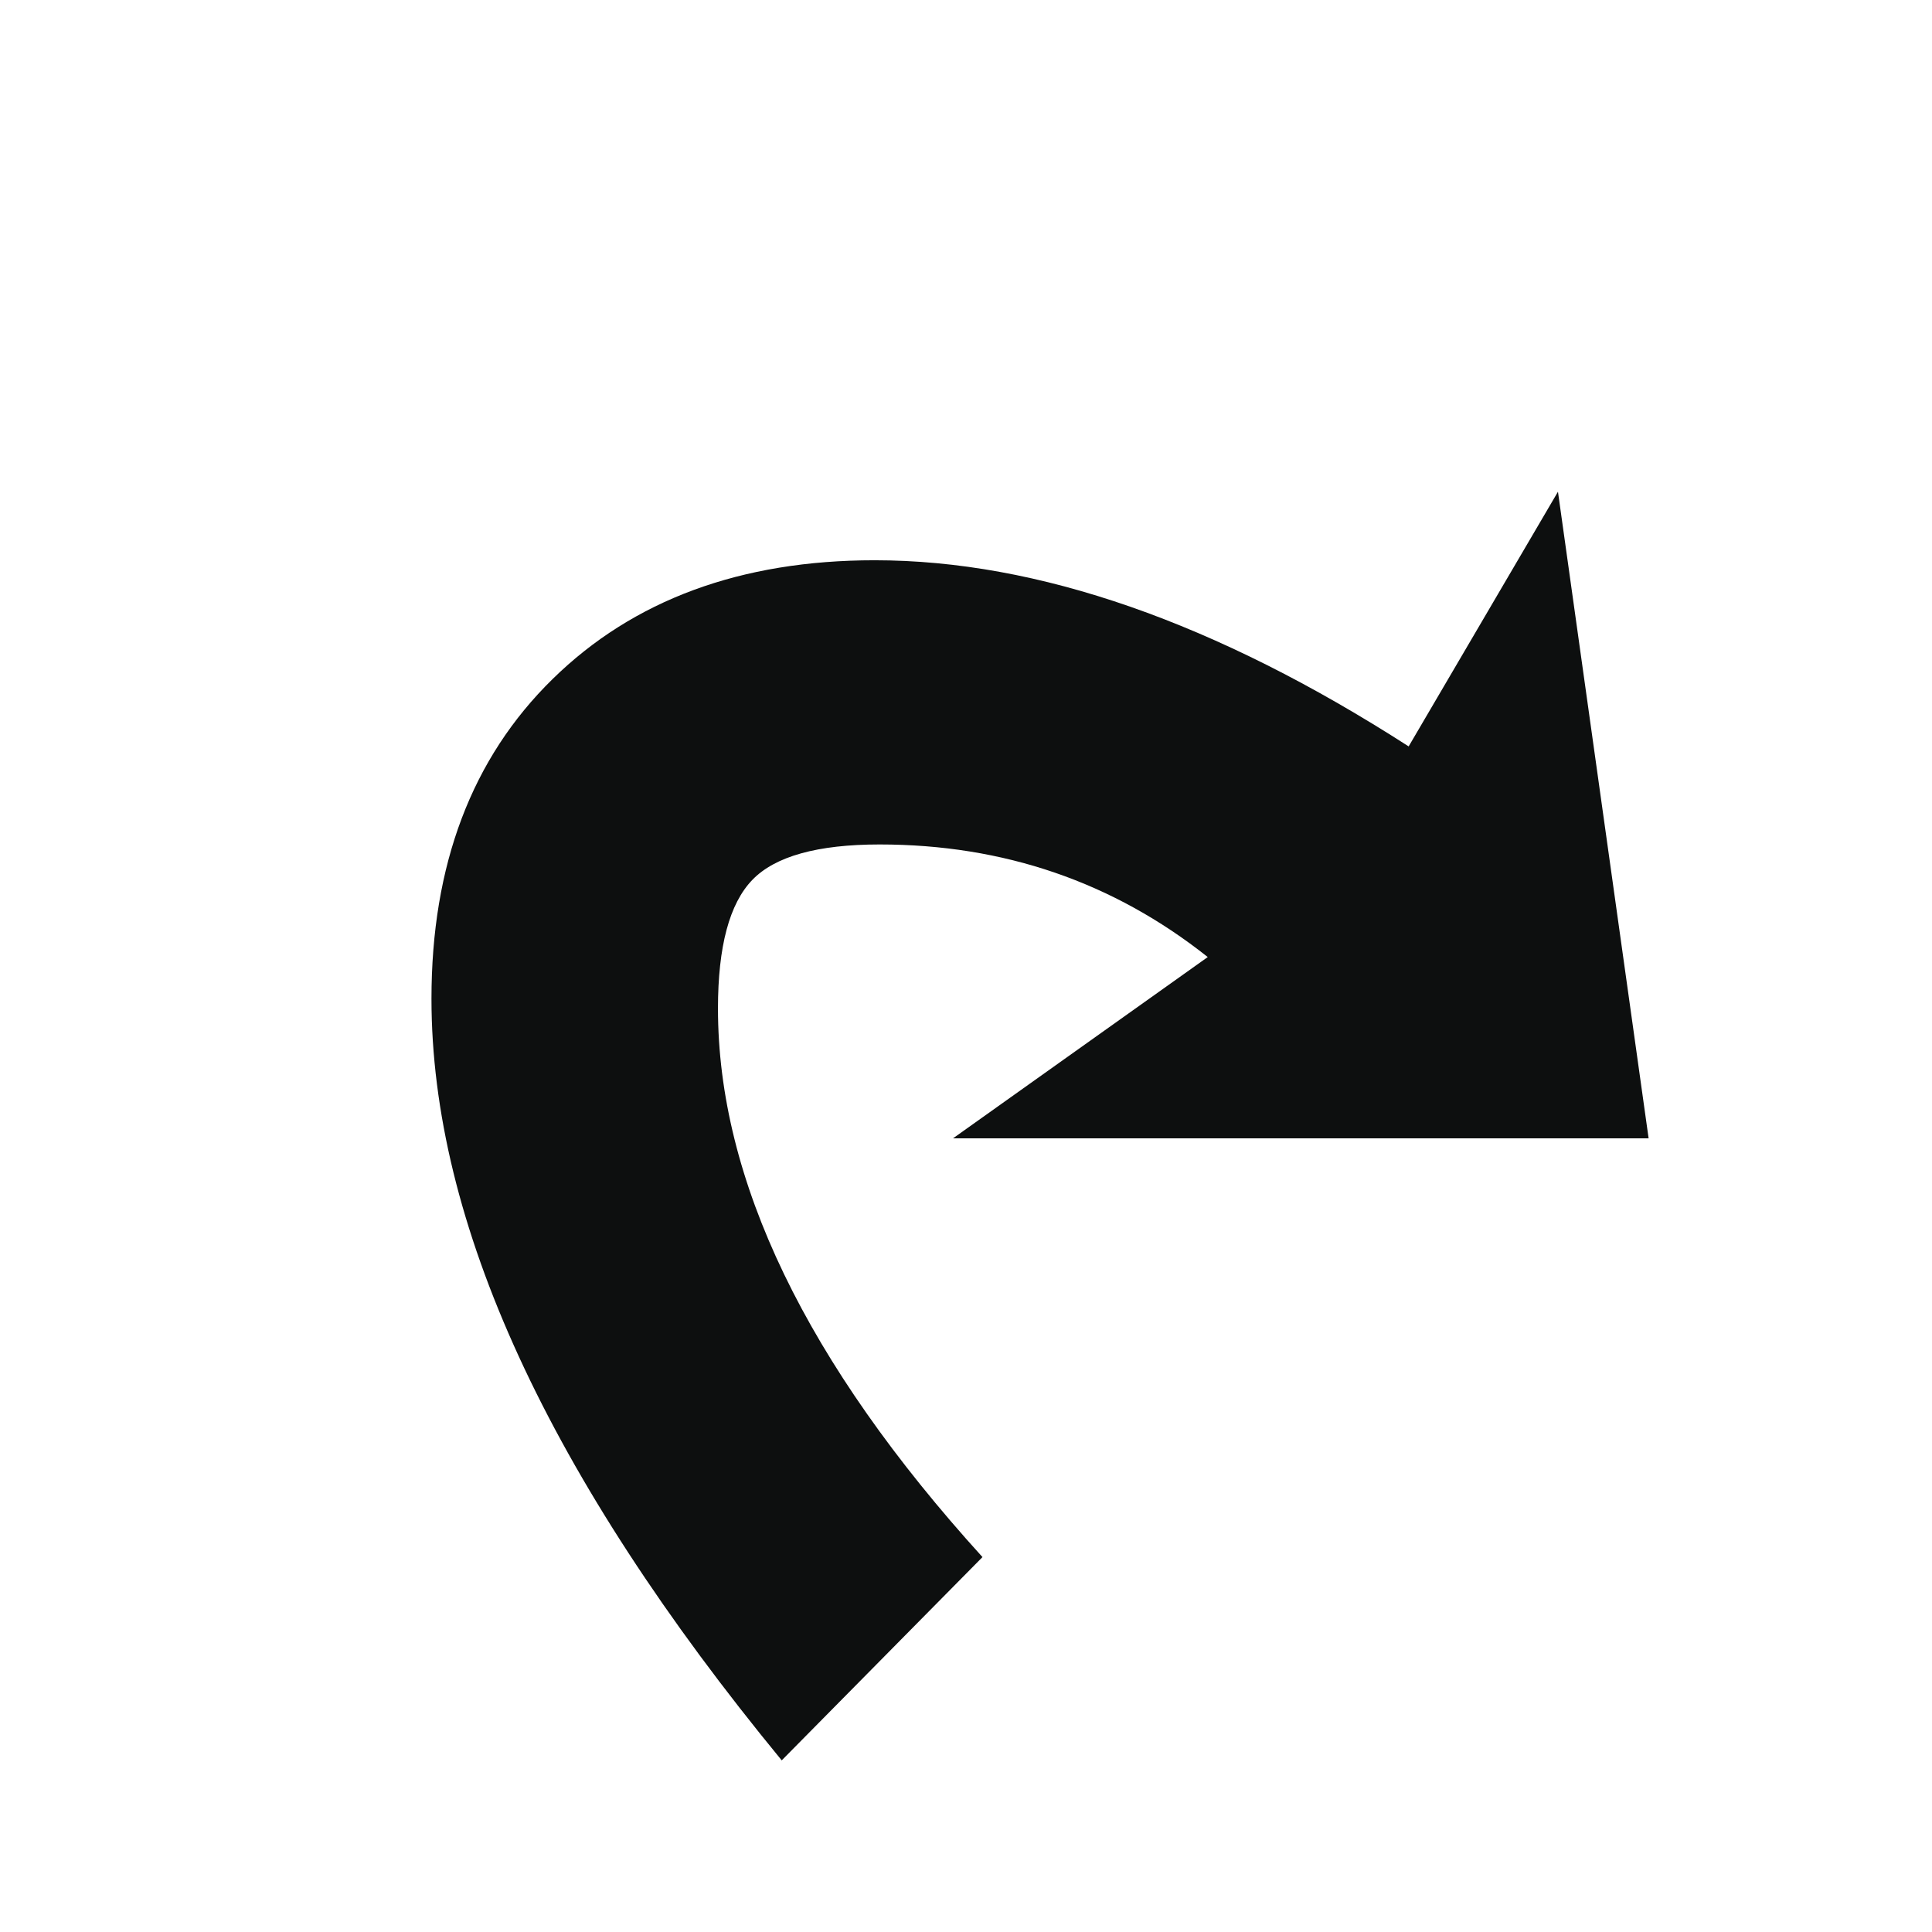 <?xml version="1.0" encoding="utf-8"?>
<svg viewBox="-945 314.998 100 100" xmlns="http://www.w3.org/2000/svg">
  <path fill="#0D0F0F" d="M-859.668,373.918h-36.004l13.185-9.383c-4.898-3.887-10.566-5.828-16.984-5.828 c-3.211,0-5.414,0.613-6.59,1.836c-1.184,1.227-1.777,3.445-1.777,6.654c0,8.873,4.563,18.34,13.691,28.396l-10.391,10.521 c-12.09-14.705-18.129-27.844-18.129-39.424c0-6.928,2.086-12.447,6.27-16.545c4.18-4.098,9.746-6.148,16.668-6.148 c8.453,0,17.664,3.215,27.641,9.635l7.728-13.182L-859.668,373.918z"/>
</svg>